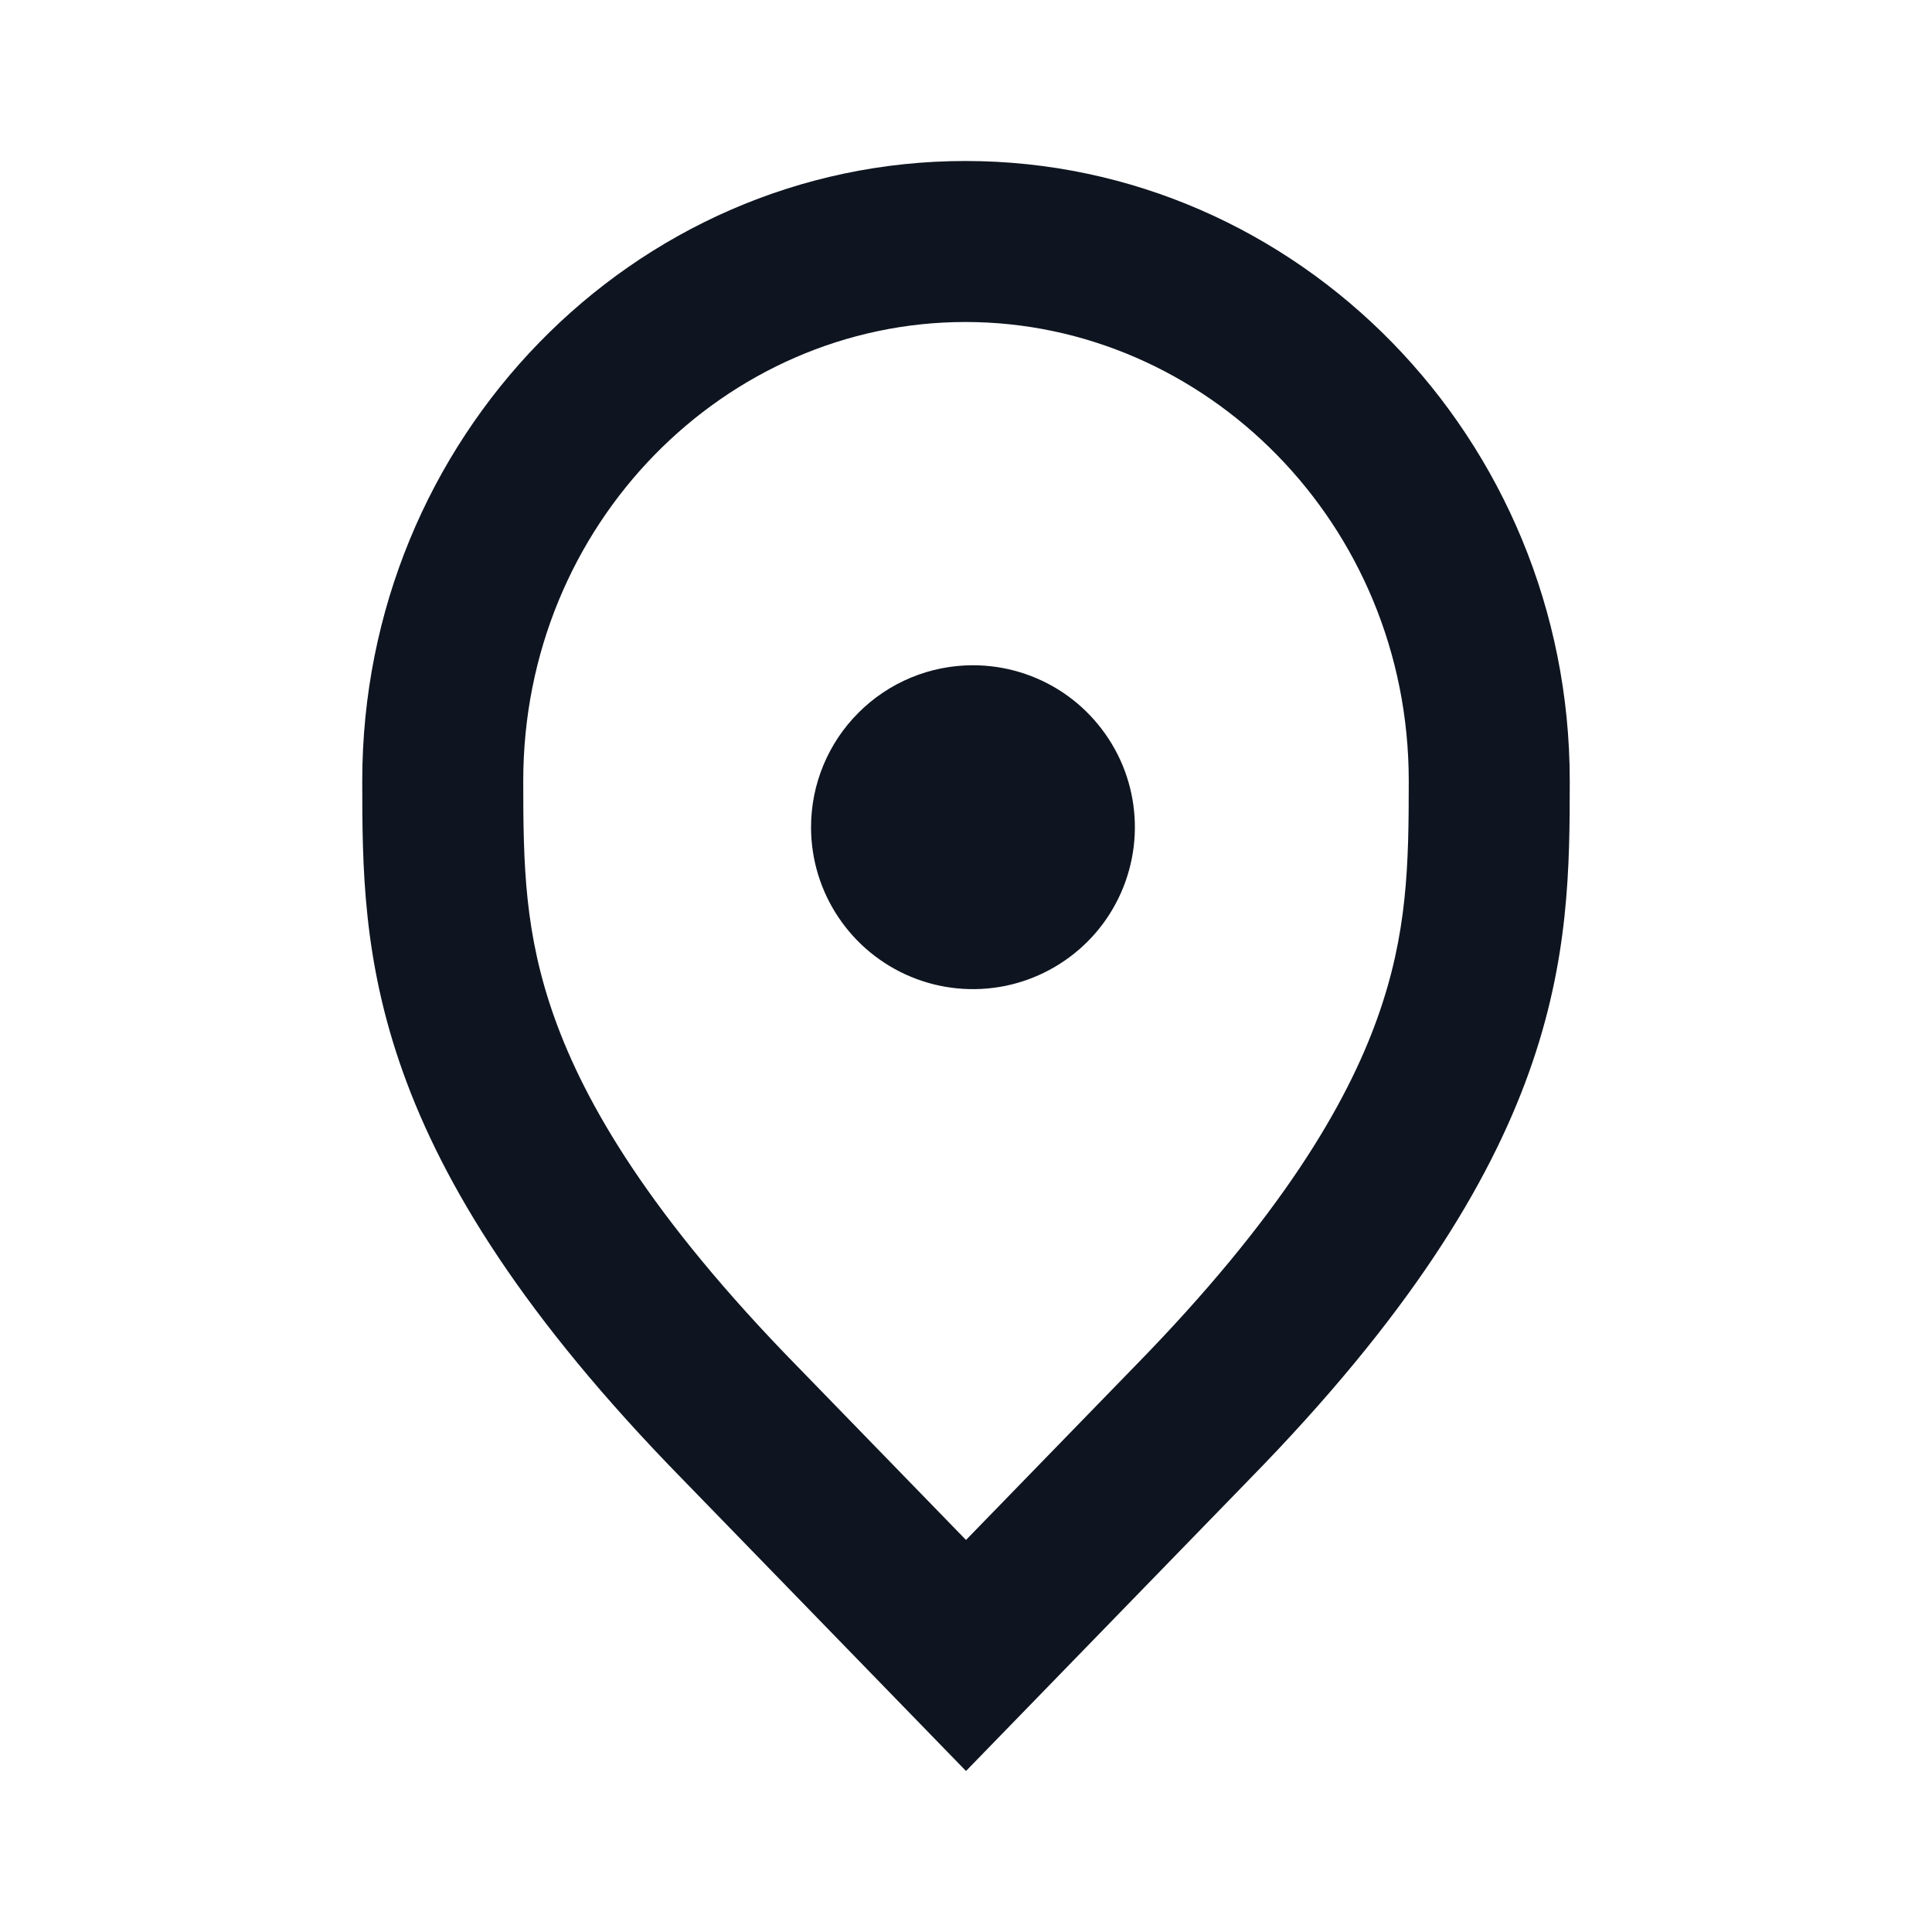<svg width="24" height="24" viewBox="0 0 24 24" fill="none" xmlns="http://www.w3.org/2000/svg">
<path fill-rule="evenodd" clip-rule="evenodd" d="M8.481 18.378L12 22L15.519 18.378C19.475 14.338 19.5 11.828 19.5 9.701C19.5 5.448 16.122 2 11.993 2C7.864 2 4.5 5.448 4.5 9.701C4.5 11.828 4.525 14.338 8.481 18.378ZM12 19.13L14.09 16.979C15.926 15.104 16.732 13.705 17.11 12.648C17.485 11.6 17.5 10.743 17.5 9.701C17.5 6.507 14.973 4 11.993 4C9.018 4 6.5 6.502 6.5 9.701C6.5 10.743 6.515 11.6 6.89 12.648C7.268 13.705 8.074 15.104 9.91 16.979L9.916 16.985L12 19.13Z" fill="#0E1520"/>
<path d="M12.086 8.264C12.484 8.264 12.873 8.382 13.204 8.603C13.534 8.824 13.792 9.139 13.945 9.506C14.097 9.874 14.137 10.278 14.059 10.668C13.981 11.059 13.79 11.417 13.509 11.698C13.227 11.979 12.869 12.171 12.479 12.249C12.088 12.326 11.684 12.287 11.316 12.134C10.949 11.982 10.635 11.724 10.414 11.393C10.193 11.063 10.075 10.674 10.075 10.276C10.075 9.742 10.287 9.231 10.664 8.854C11.041 8.476 11.553 8.264 12.086 8.264Z" fill="#0E1520"/>
</svg>
